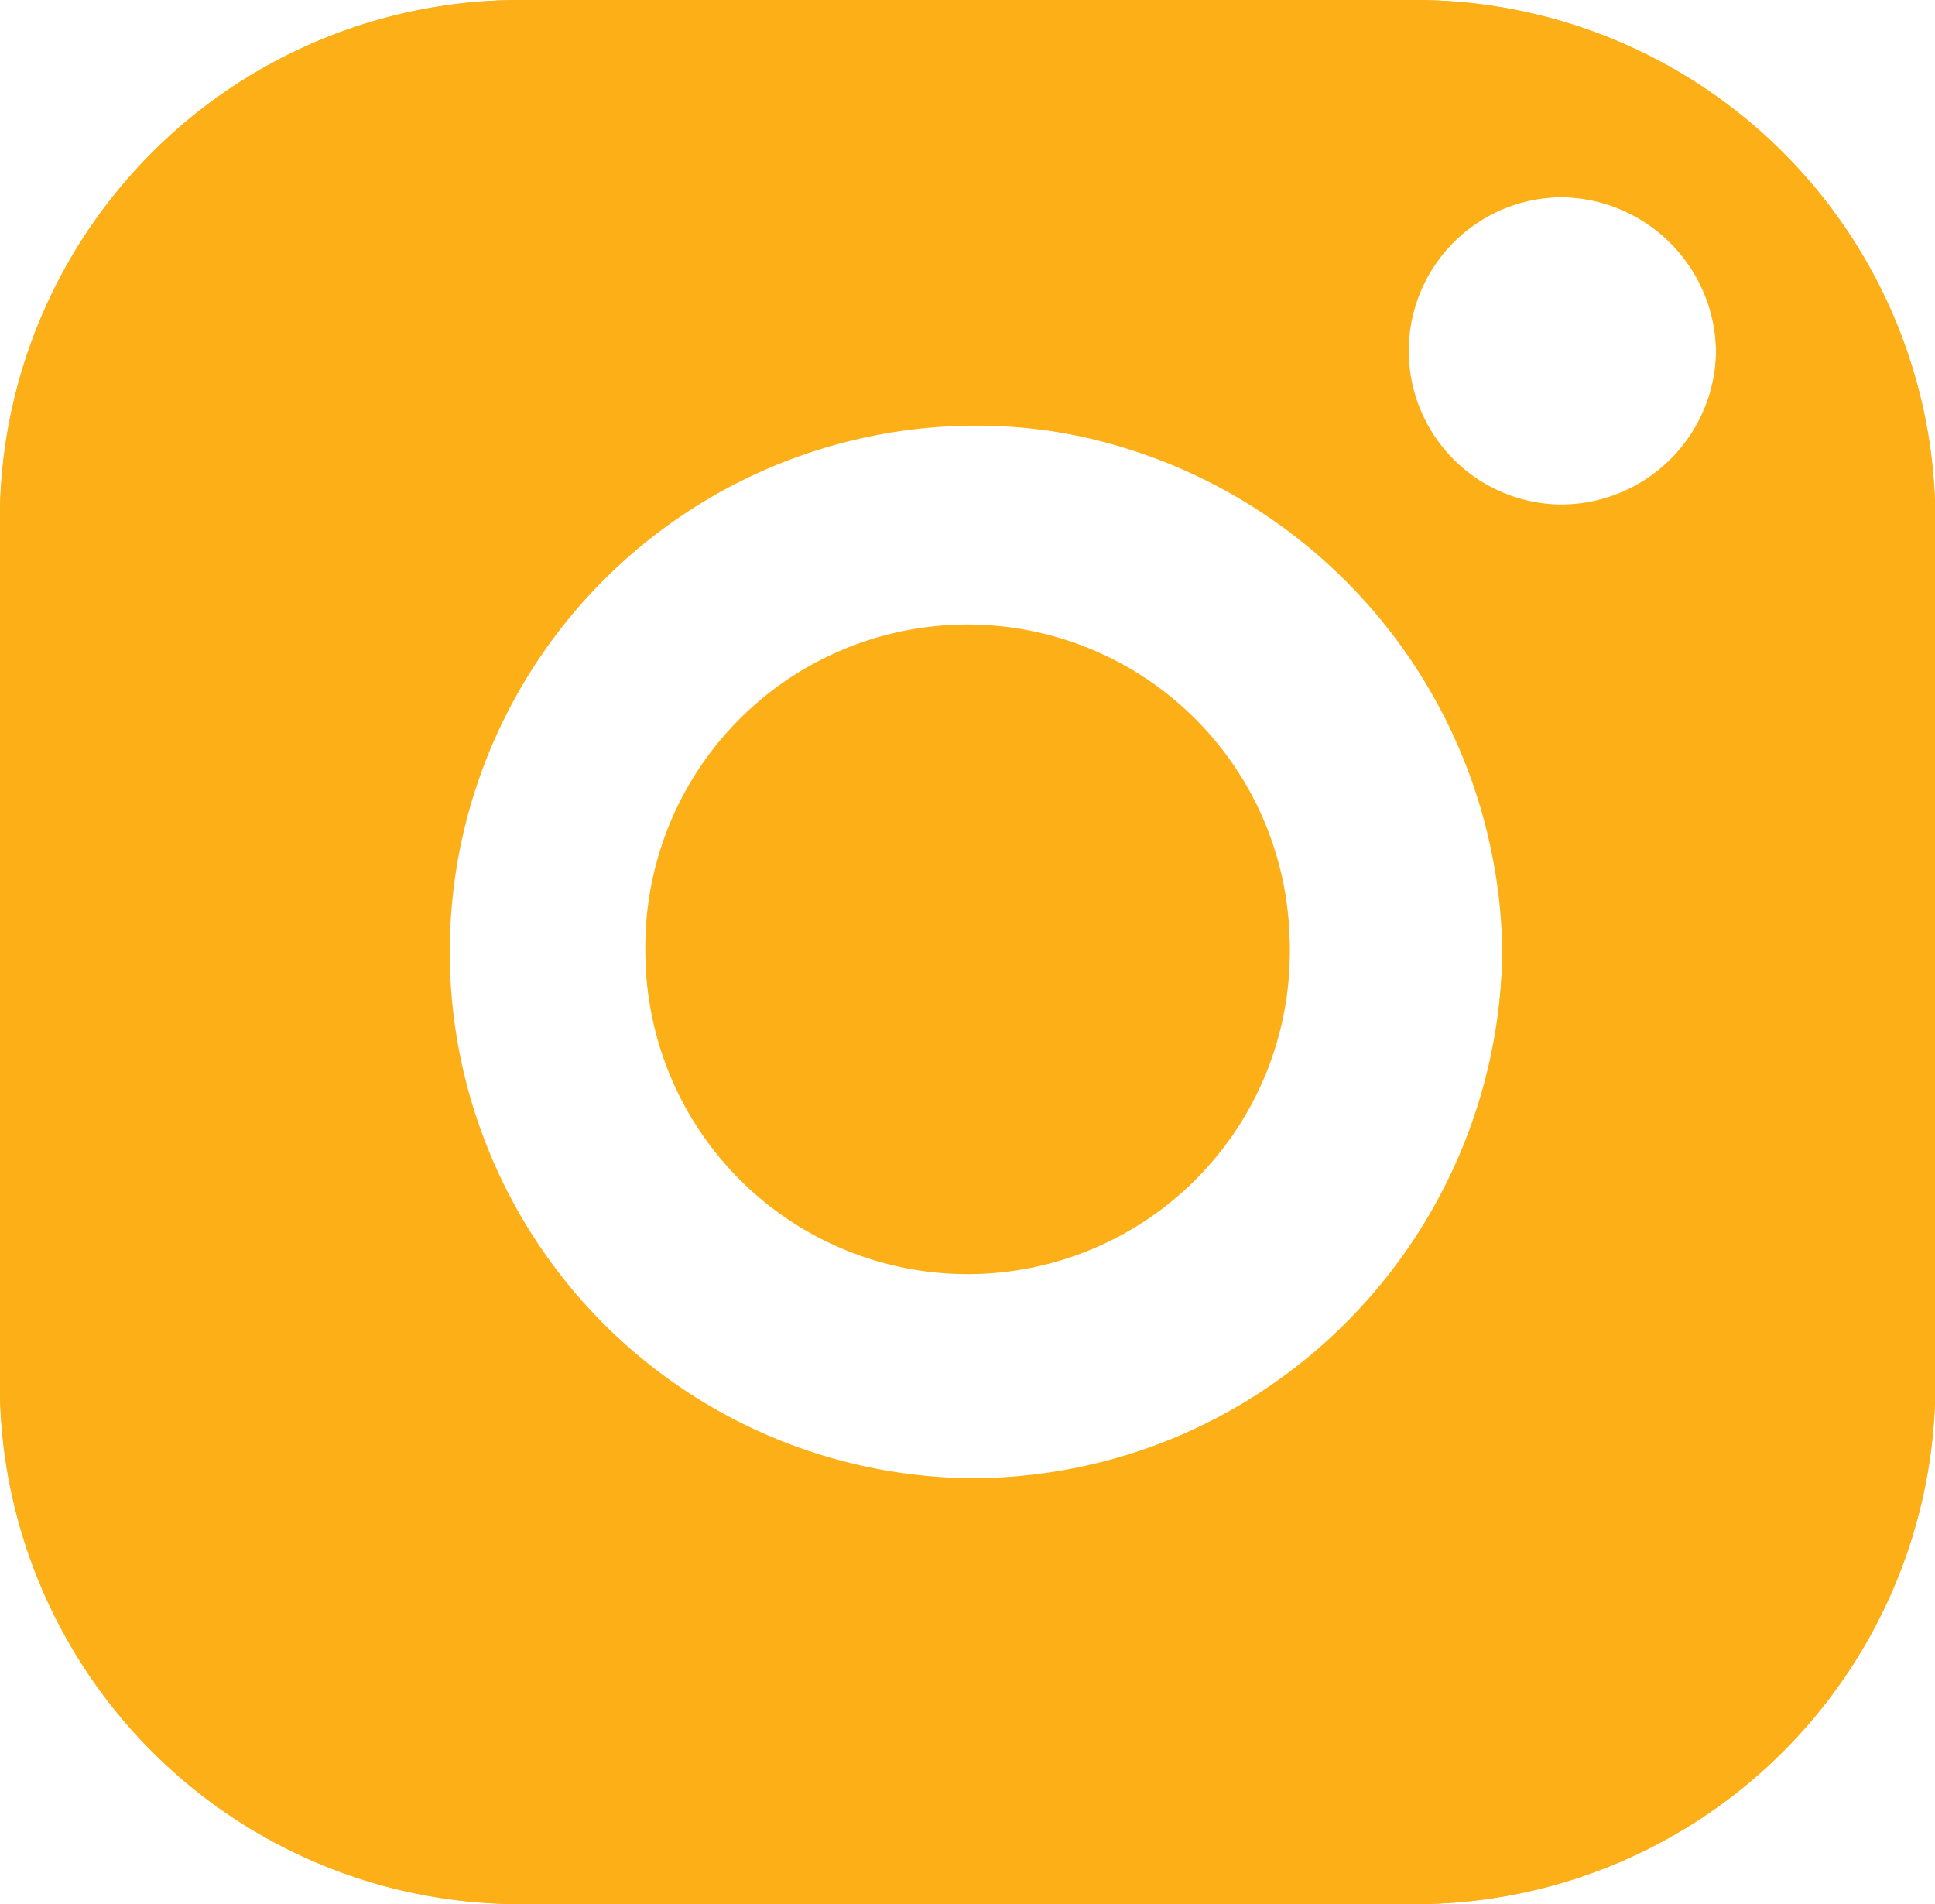 <svg xmlns="http://www.w3.org/2000/svg" width="20.151" height="19.83" viewBox="0 0 20.151 19.83"><defs><style>.a{fill:#fcaf17;}</style></defs><g transform="translate(0)"><g transform="translate(0.001 0)"><path class="a" d="M29.8,8.806H20.558A5.418,5.418,0,0,0,15.1,14.174v9.094a5.418,5.418,0,0,0,5.455,5.368H29.8a5.418,5.418,0,0,0,5.455-5.368V14.174A5.418,5.418,0,0,0,29.8,8.806ZM25.179,24.2a5.481,5.481,0,1,1,5.569-5.48,5.531,5.531,0,0,1-5.569,5.48Zm6.166-10.14a1.6,1.6,0,1,1,1.628-1.6,1.617,1.617,0,0,1-1.628,1.6Zm-.525.516" transform="translate(-15.103 -8.806)"/><path class="a" d="M25.179,15.526a3.355,3.355,0,1,0,3.355,3.355,3.359,3.359,0,0,0-3.355-3.355Zm0,0" transform="translate(-15.103 -8.967)"/></g><path class="a" d="M5.455,19.828A5.418,5.418,0,0,1,0,14.461V5.366A5.417,5.417,0,0,1,5.455,0H14.7a5.417,5.417,0,0,1,5.455,5.366v9.094A5.418,5.418,0,0,1,14.7,19.828ZM4.508,9.913a5.569,5.569,0,0,0,11.137,0,5.569,5.569,0,0,0-11.137,0Zm10.107-6.26a1.628,1.628,0,1,0,1.629-1.6A1.616,1.616,0,0,0,14.615,3.653ZM6.721,9.913a3.355,3.355,0,1,1,3.355,3.3A3.333,3.333,0,0,1,6.721,9.913Z" transform="translate(0 0.001)"/></g></svg>
